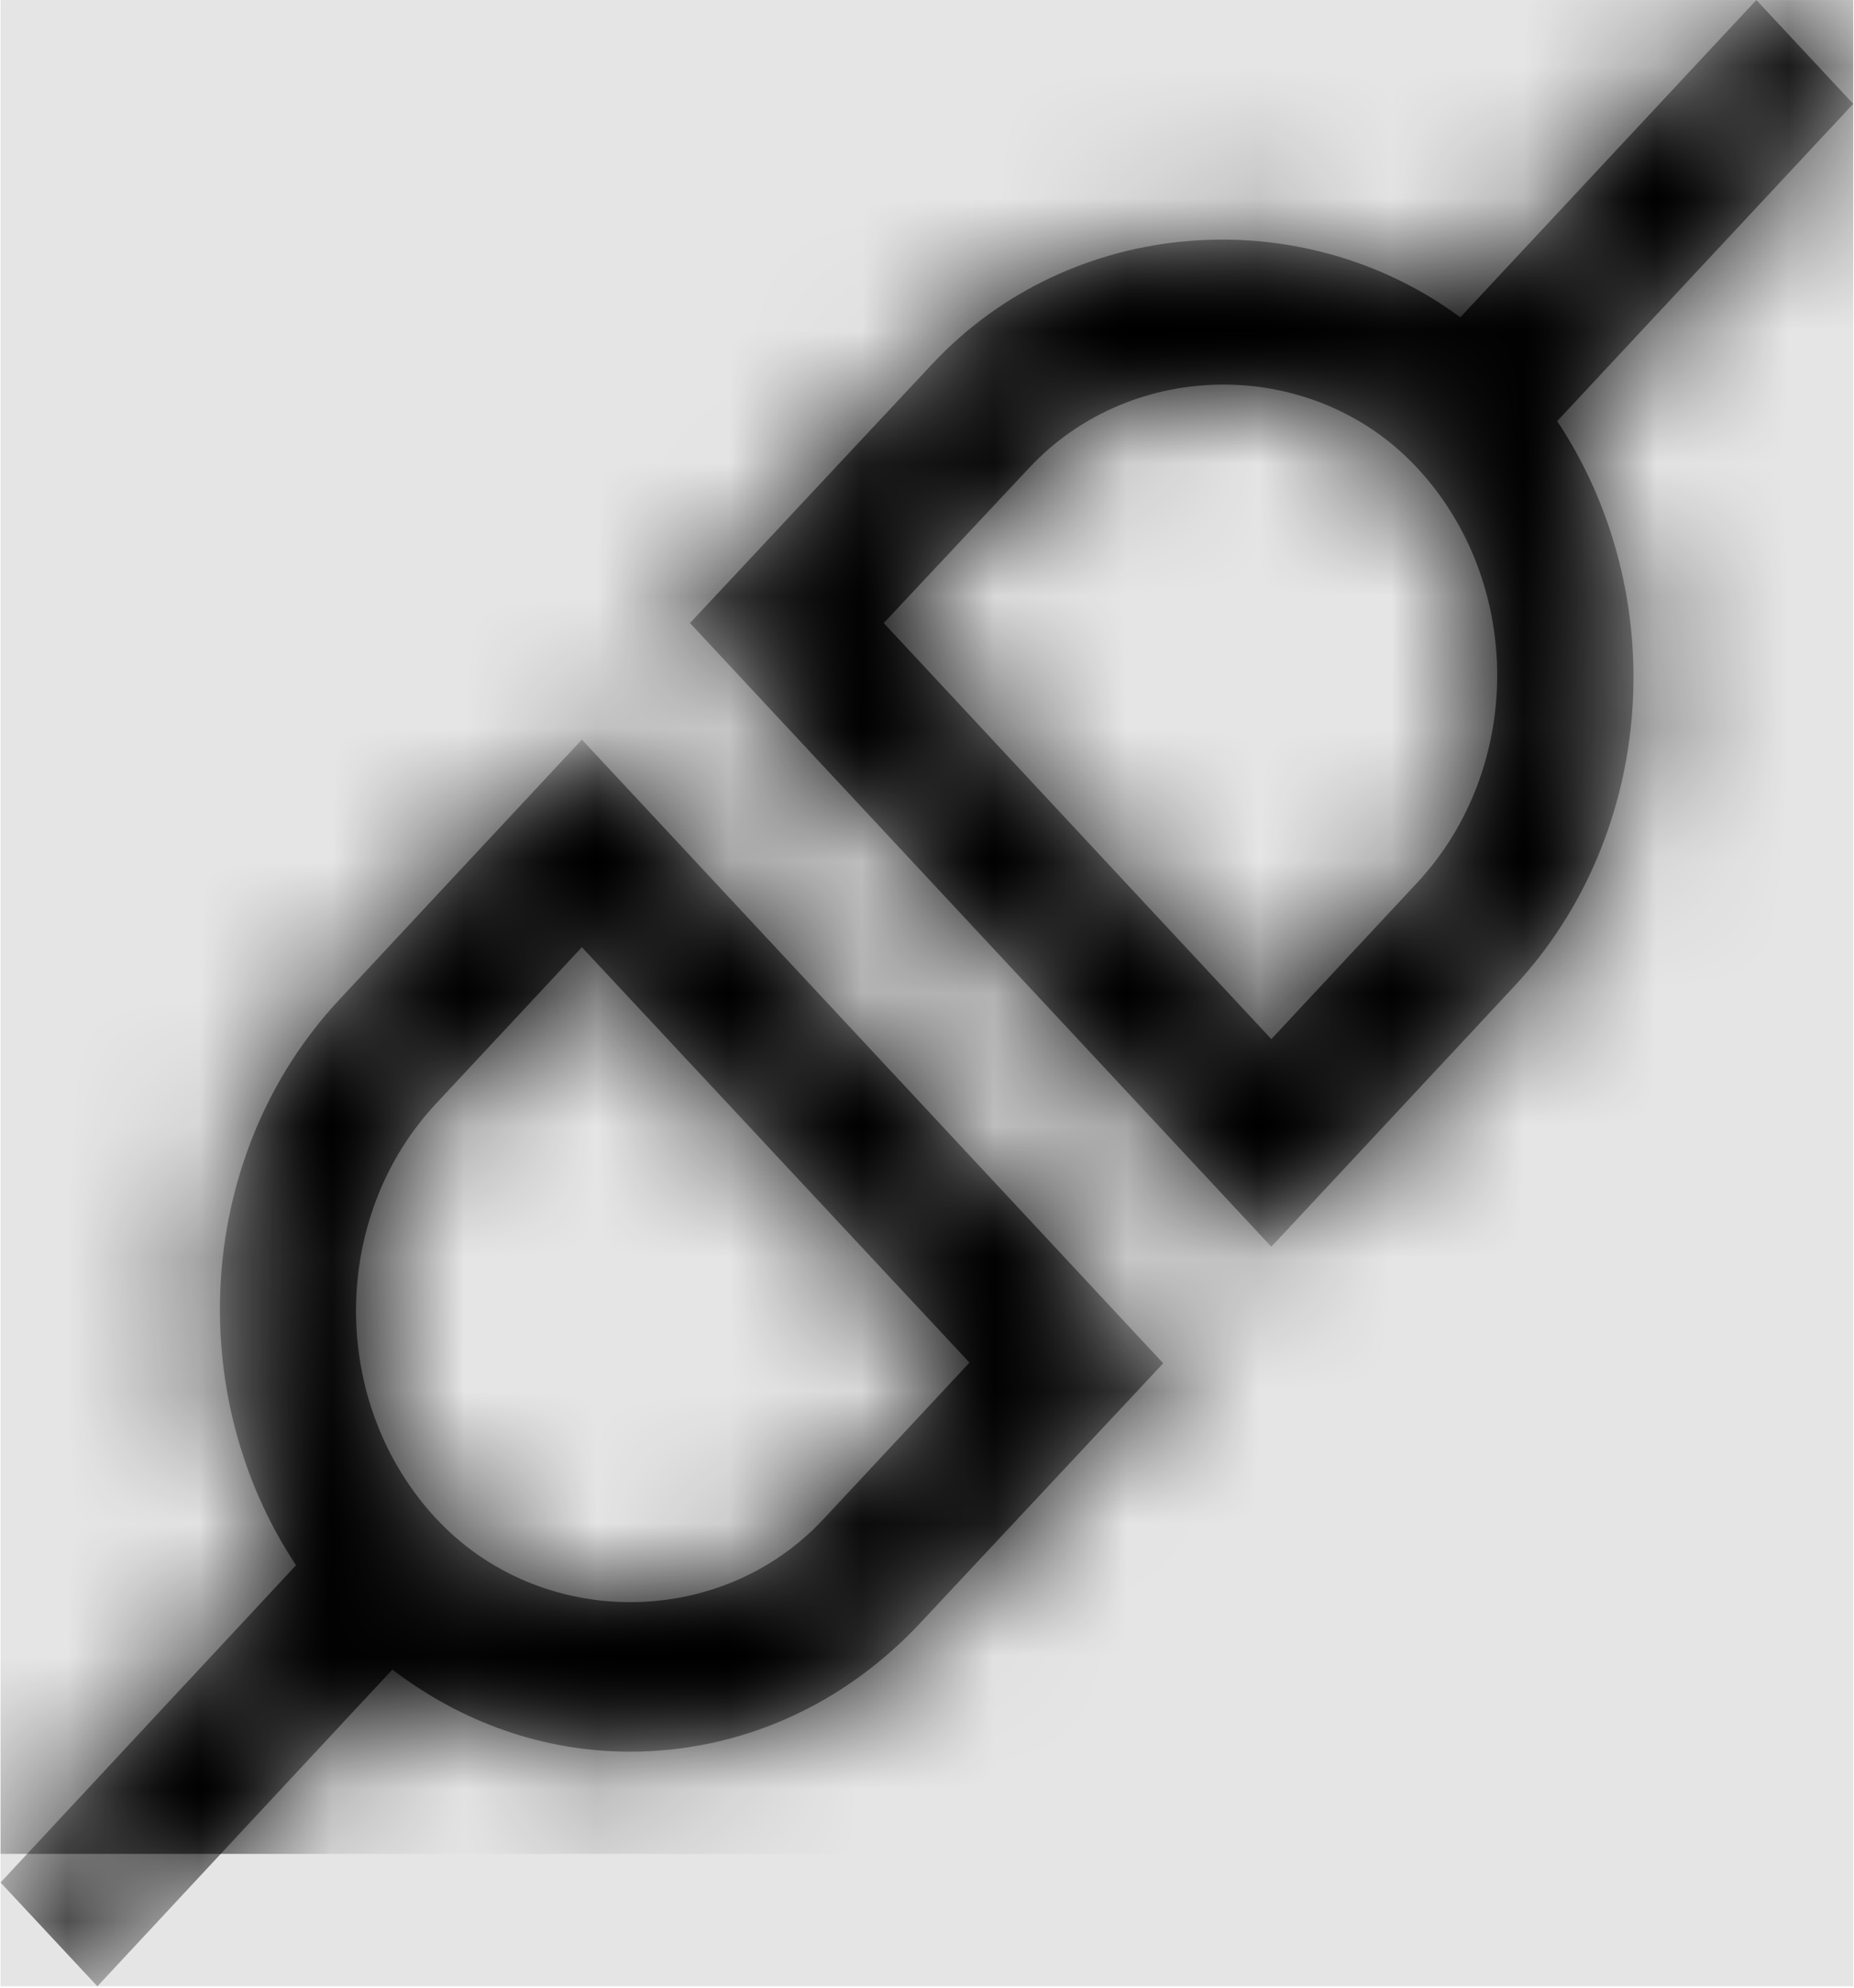 <svg width="934" height="1001" viewBox="0 0 934 1001" version="1.1" xmlns="http://www.w3.org/2000/svg" xmlns:xlink="http://www.w3.org/1999/xlink">
<title>plug-connected</title>
<desc>Created using Figma</desc>
<g id="Canvas" transform="matrix(66.667 0 0 66.667 -60066.7 -10266.7)">
<rect x="901" y="154" width="14" height="15" fill="#E5E5E5"/>
<g id="plug-connected">
<mask id="mask0_outline" mask-type="alpha">
<g id="Mask">
<use xlink:href="#path0_fill" transform="translate(901 154)" fill="#FFFFFF"/>
</g>
</mask>
<g id="Mask" mask="url(#mask0_outline)">
<use xlink:href="#path0_fill" transform="translate(901 154)"/>
</g>
<g id="&#226;&#134;&#170;&#240;&#159;&#142;&#168;Color" mask="url(#mask0_outline)">
<g id="Rectangle 3">
<use xlink:href="#path1_fill" transform="translate(901 154)"/>
</g>
</g>
</g>
</g>
<defs>
<path id="path0_fill" fill-rule="evenodd" d="M 14 0.784L 13.268 0L 11.031 2.396C 9.834 1.512 8.094 1.625 7.042 2.747L 5.21 4.705L 9.603 9.415L 11.435 7.452C 12.524 6.287 12.625 4.476 11.763 3.18L 14 0.784ZM 2.233 11.82C 1.371 10.524 1.476 8.709 2.561 7.548L 4.393 5.585L 8.786 10.295L 6.953 12.253C 6.367 12.881 5.586 13.228 4.757 13.228C 4.102 13.228 3.483 13.007 2.961 12.608L 0.732 15L 0 14.216L 2.233 11.82ZM 3.293 11.469C 4.077 12.309 5.441 12.309 6.221 11.469L 7.322 10.29L 4.393 7.153L 3.293 8.332C 2.484 9.194 2.484 10.602 3.293 11.469ZM 9.603 7.847L 10.703 6.668C 11.512 5.802 11.512 4.398 10.703 3.531C 9.923 2.695 8.559 2.695 7.775 3.531L 6.674 4.705L 9.603 7.847Z"/>
<path id="path1_fill" fill-rule="evenodd" d="M 0 0L 14 0L 14 14L 0 14L 0 0Z"/>
</defs>
</svg>
